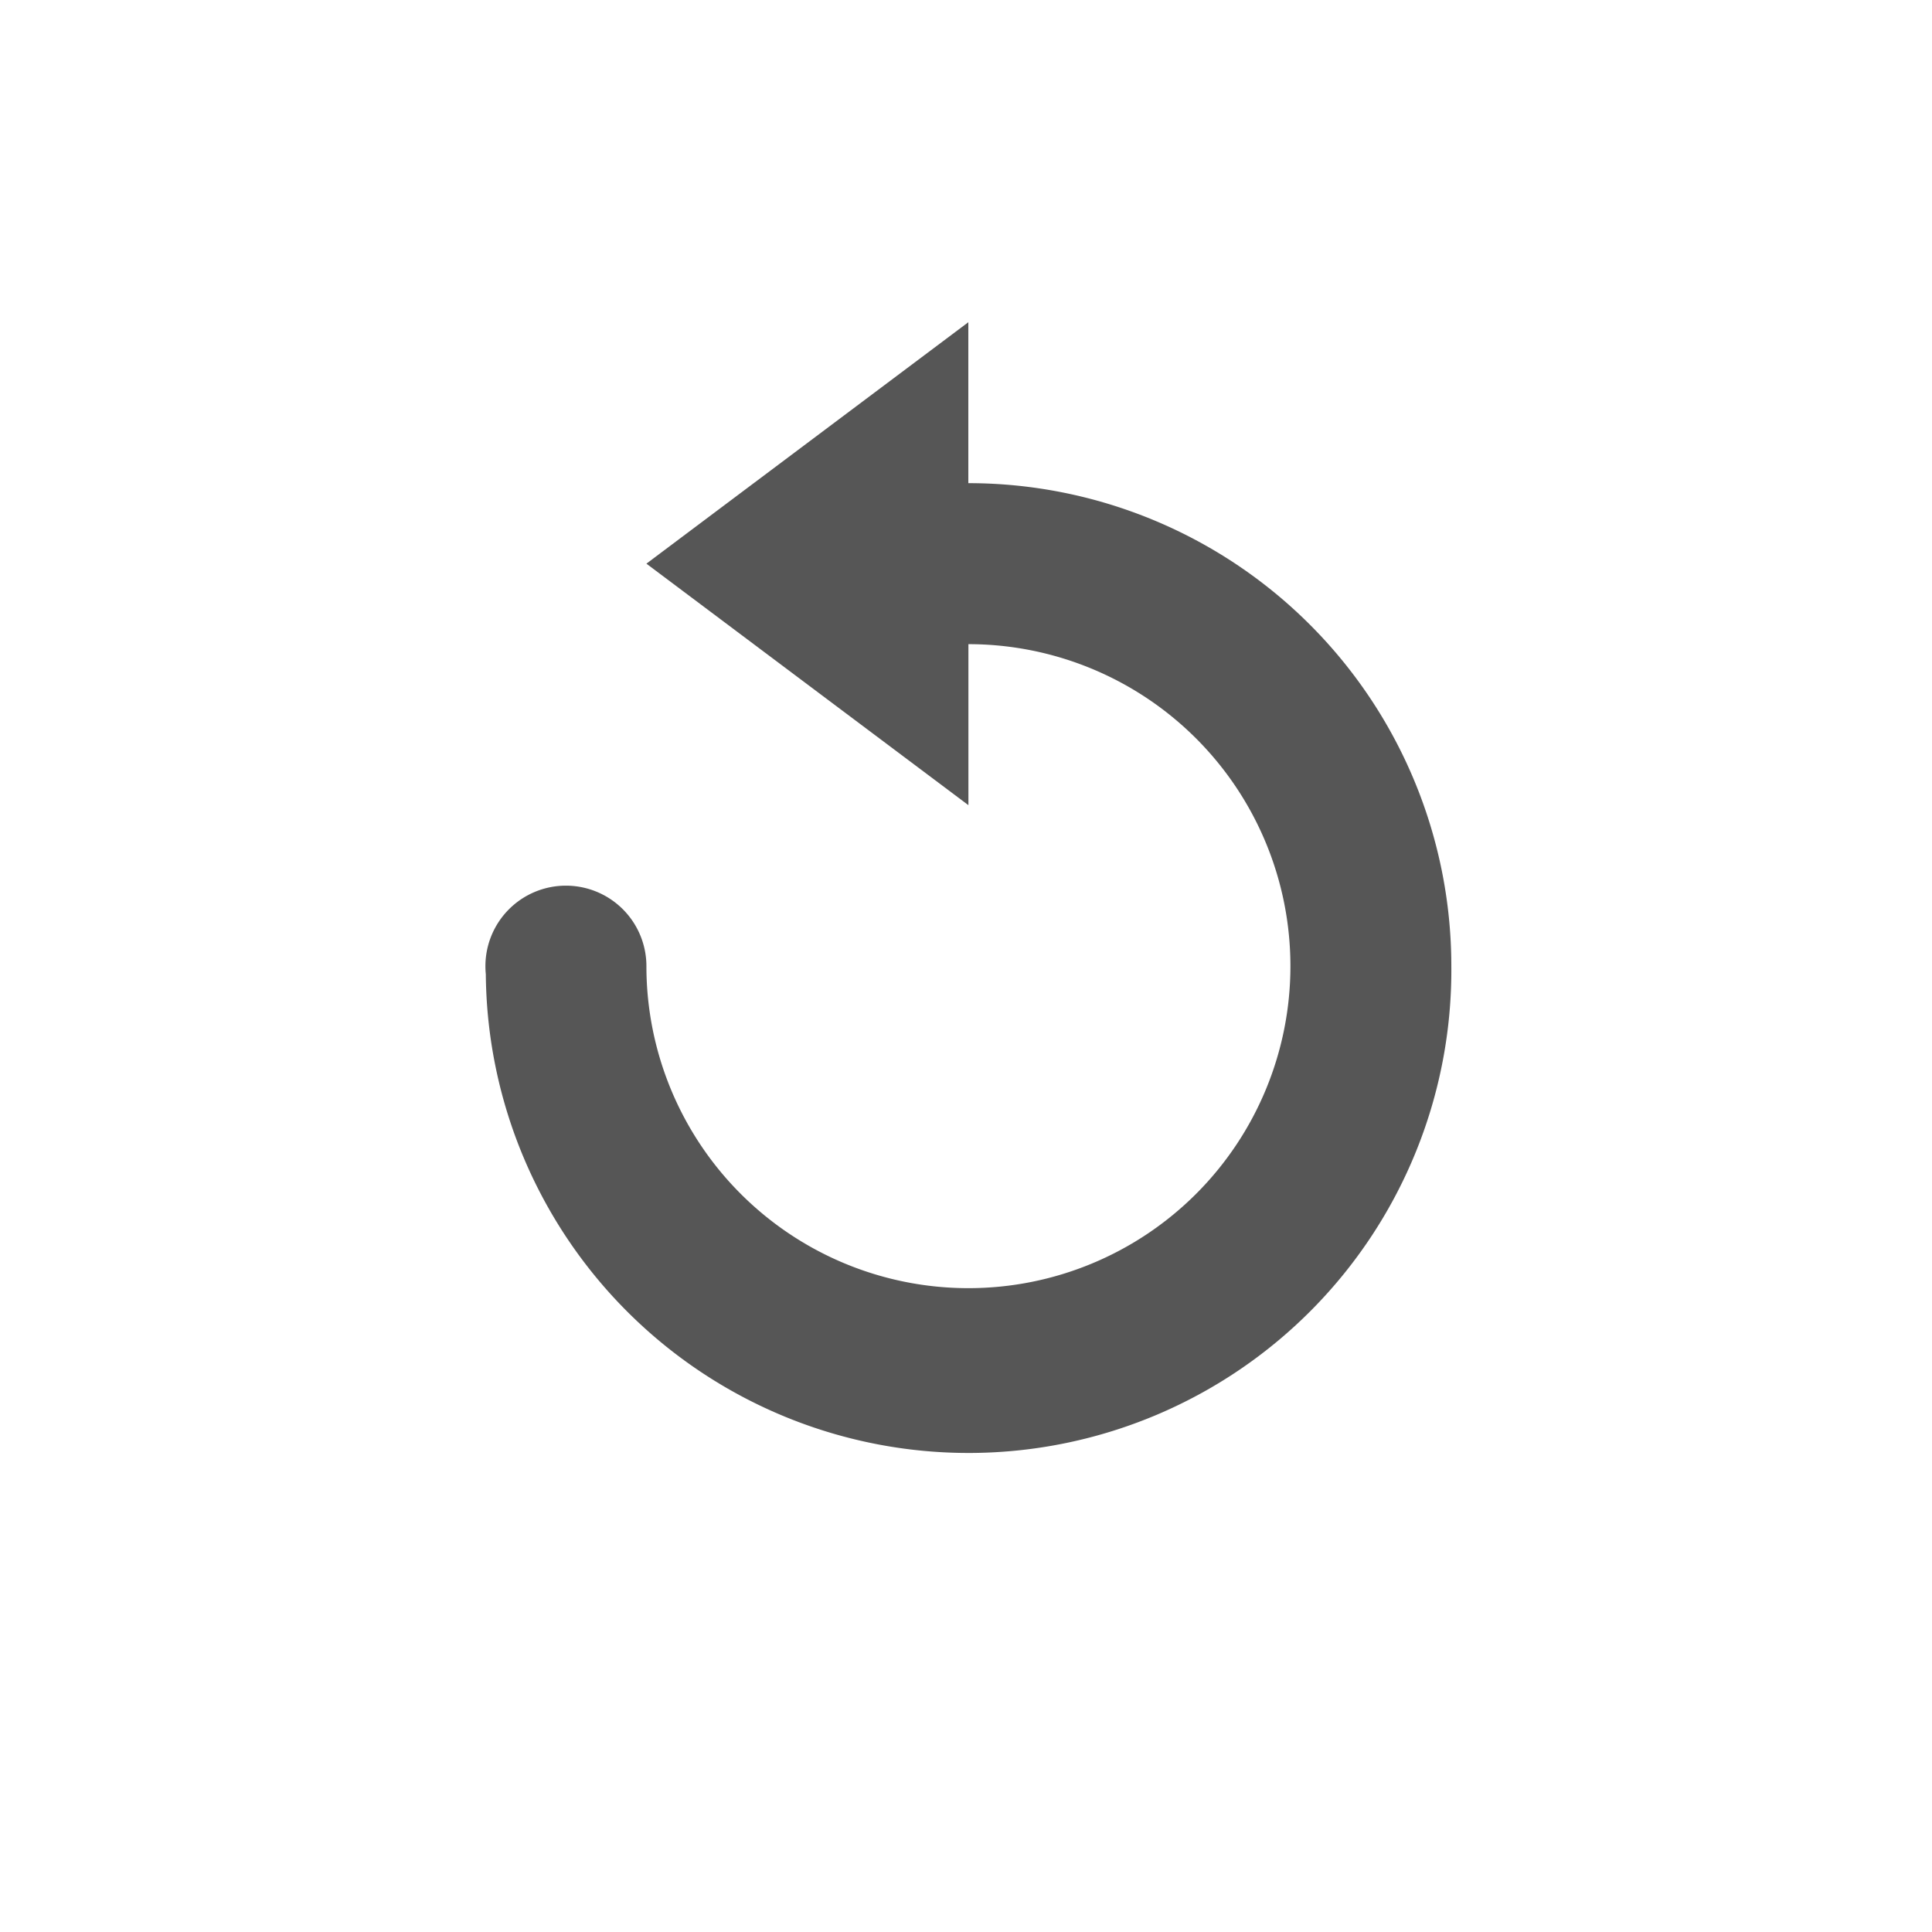 <svg xmlns="http://www.w3.org/2000/svg" width="24" height="24"><defs><style id="current-color-scheme" type="text/css"></style></defs><path d="M12.03 4.002l-4 3 4 3v-2a4 4 0 1 1-4 4 1 1 0 0 0-1-1 1 1 0 0 0-1 1 1 1 0 0 0 .005.1 5.997 5.997 0 0 0 11.994-.1 6 6 0 0 0-6-6v-2z" fill="currentColor" color="#565656"/></svg>